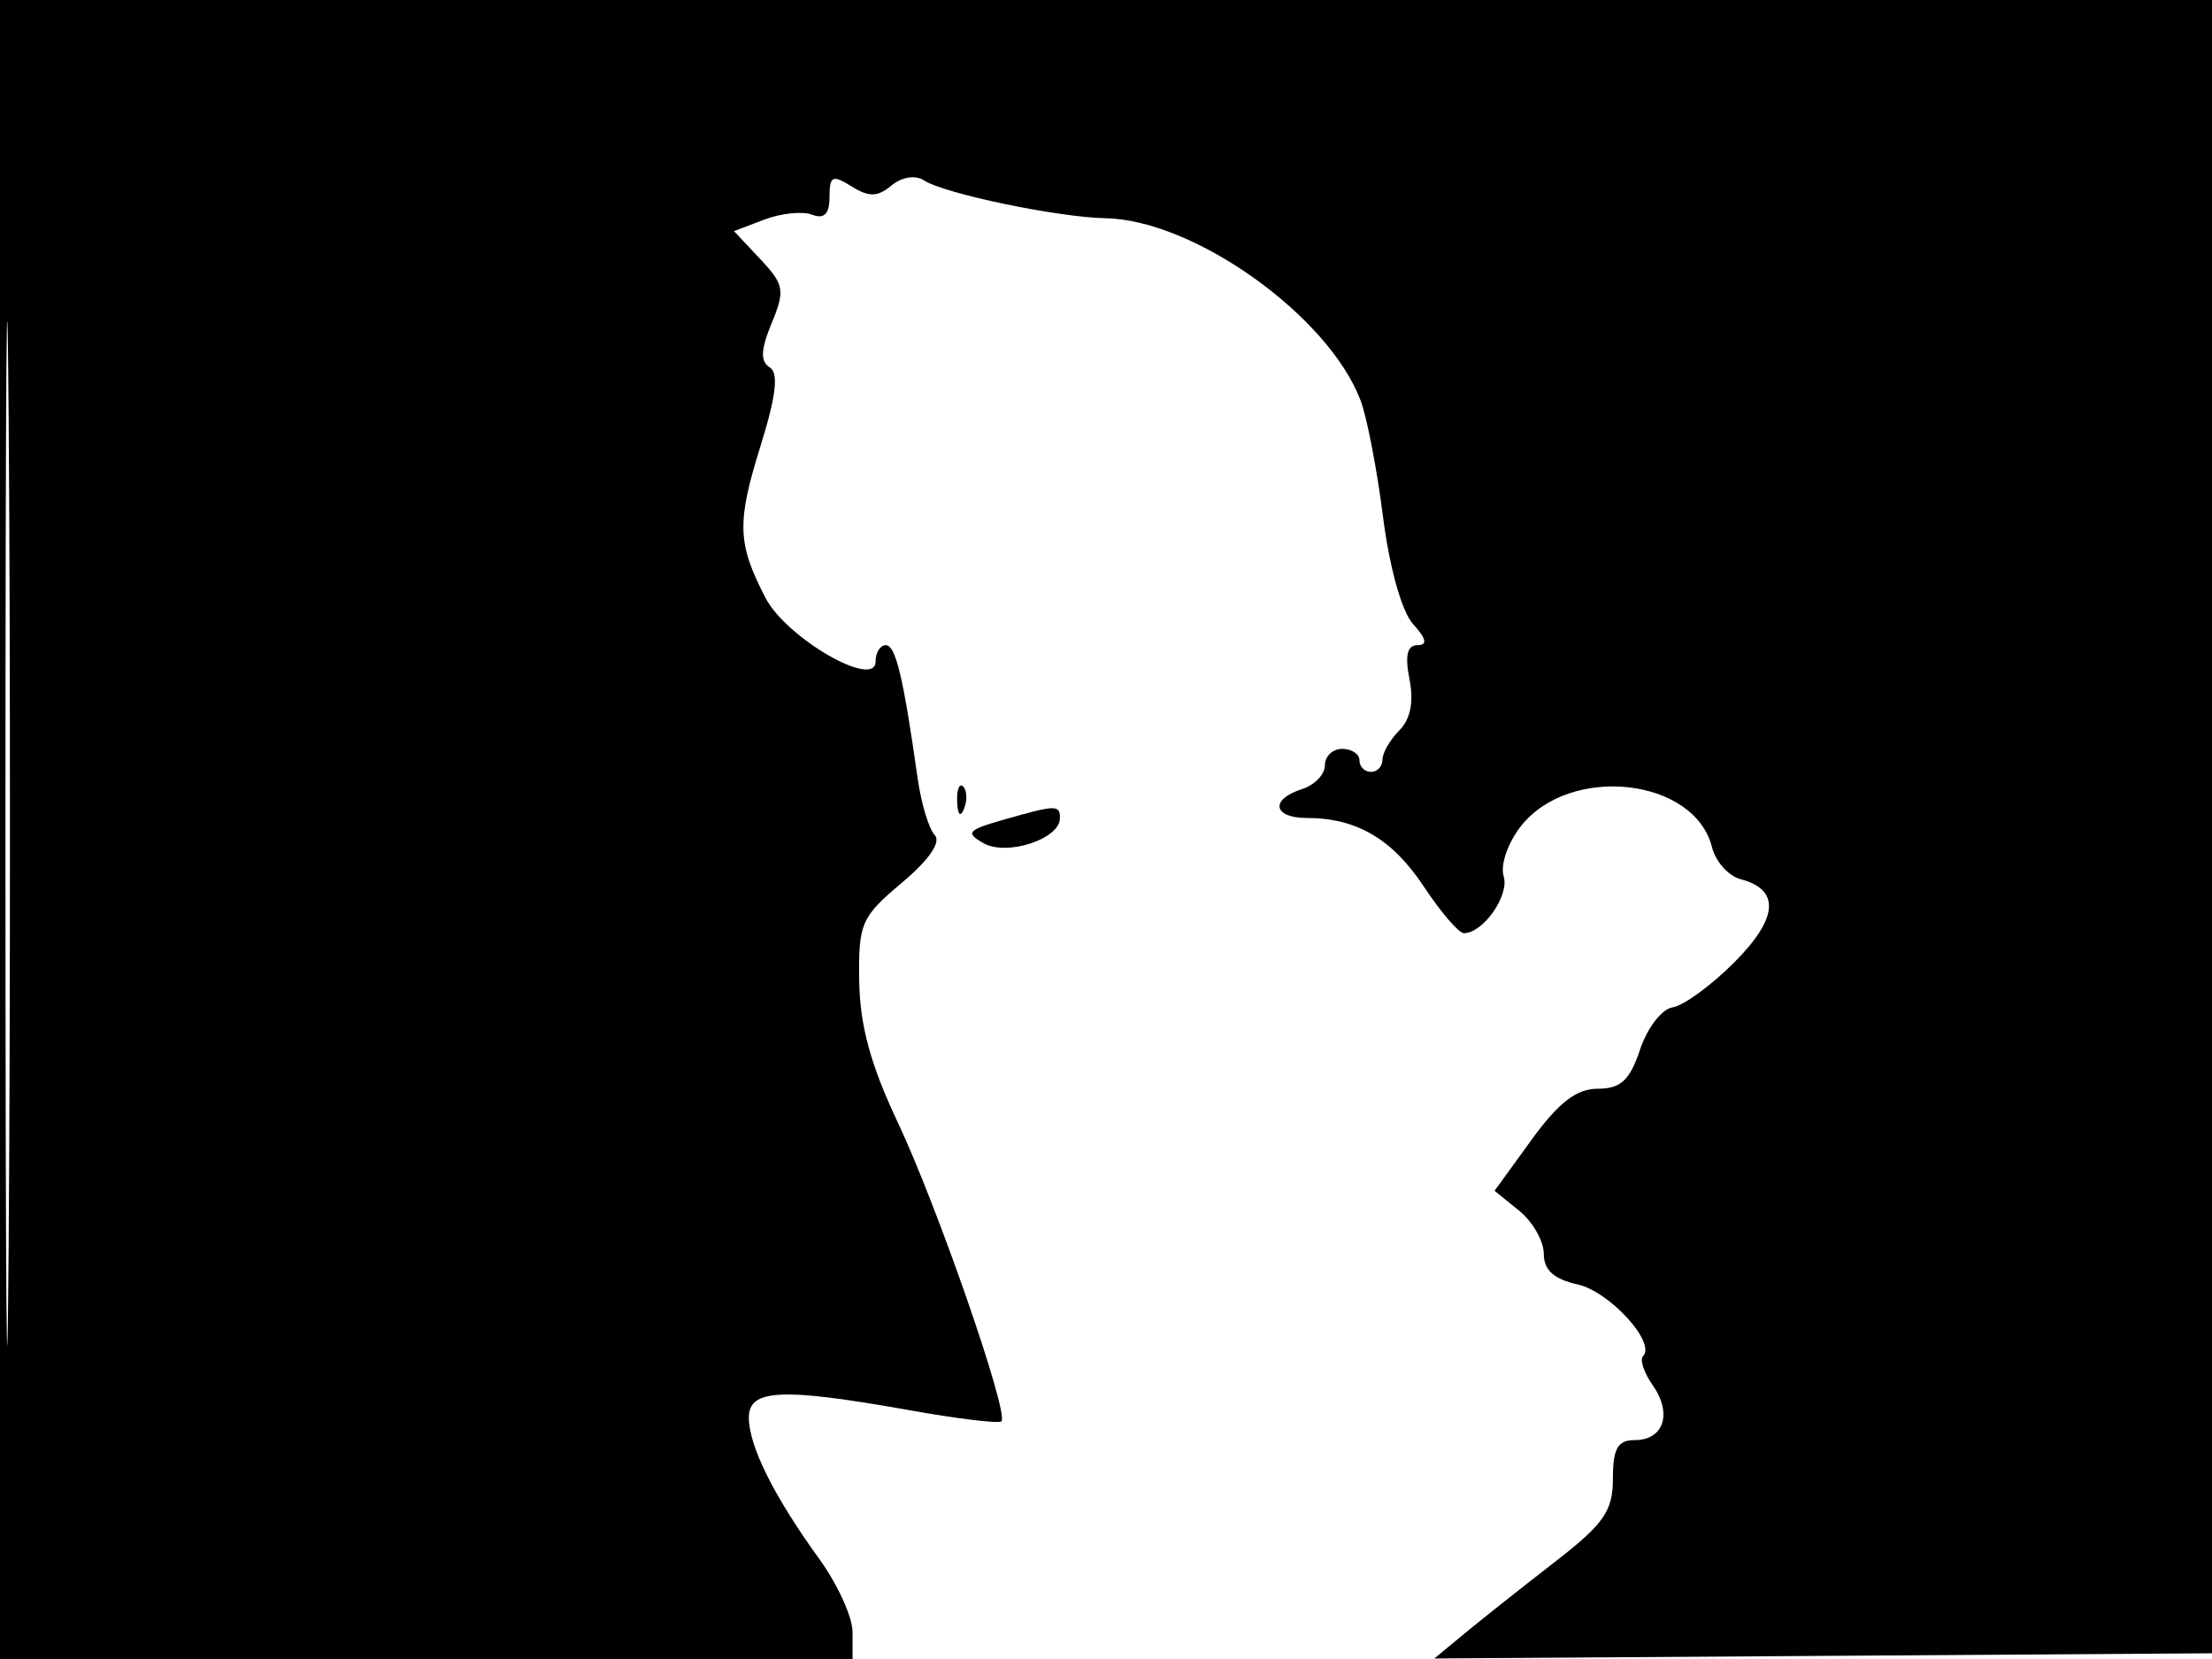 <svg xmlns="http://www.w3.org/2000/svg" width="192" height="144" viewBox="0 0 192 144" version="1.1">
	<path d="M 0 72 L 0 144 37 144 L 74 144 74 141.650 C 74 140.358, 72.697 137.502, 71.105 135.304 C 67.178 129.883, 65 125.511, 65 123.050 C 65 120.558, 67.846 120.429, 79 122.415 C 83.125 123.150, 86.689 123.581, 86.920 123.372 C 87.621 122.740, 81.349 104.657, 77.894 97.350 C 75.571 92.436, 74.633 88.988, 74.578 85.150 C 74.505 80.148, 74.746 79.594, 78.277 76.627 C 80.652 74.632, 81.711 73.092, 81.130 72.477 C 80.621 71.940, 79.951 69.700, 79.641 67.500 C 78.415 58.804, 77.744 56, 76.891 56 C 76.401 56, 76 56.634, 76 57.409 C 76 59.857, 68.247 55.379, 66.442 51.888 C 63.996 47.158, 63.937 45.379, 66.008 38.727 C 67.376 34.330, 67.603 32.373, 66.802 31.878 C 65.985 31.373, 66.033 30.335, 66.978 28.053 C 68.158 25.205, 68.069 24.702, 65.992 22.491 L 63.709 20.061 66.346 19.059 C 67.796 18.507, 69.662 18.317, 70.491 18.635 C 71.543 19.039, 72 18.573, 72 17.099 C 72 15.263, 72.254 15.142, 73.919 16.181 C 75.424 17.121, 76.169 17.104, 77.375 16.104 C 78.279 15.353, 79.445 15.170, 80.206 15.660 C 82.012 16.822, 91.794 18.857, 96 18.946 C 103.685 19.108, 115.309 27.421, 118.094 34.747 C 118.646 36.200, 119.525 40.752, 120.046 44.862 C 120.603 49.258, 121.676 53.090, 122.652 54.168 C 123.821 55.459, 123.932 56, 123.030 56 C 122.145 56, 121.933 56.913, 122.342 58.961 C 122.730 60.902, 122.429 62.429, 121.467 63.390 C 120.660 64.197, 120 65.339, 120 65.929 C 120 66.518, 119.550 67, 119 67 C 118.450 67, 118 66.550, 118 66 C 118 65.450, 117.325 65, 116.500 65 C 115.675 65, 115 65.645, 115 66.433 C 115 67.221, 114.100 68.151, 113 68.500 C 110.215 69.384, 110.497 71, 113.435 71 C 117.746 71, 120.856 72.825, 123.592 76.960 C 125.063 79.182, 126.624 81, 127.061 81 C 128.744 81, 131.042 77.708, 130.516 76.052 C 130.211 75.089, 130.877 73.154, 132.010 71.714 C 136.257 66.315, 147.083 67.499, 148.596 73.528 C 148.912 74.784, 150.029 76.036, 151.080 76.311 C 154.549 77.218, 154.357 79.710, 150.522 83.545 C 148.514 85.553, 146.112 87.303, 145.185 87.435 C 144.258 87.566, 142.987 89.209, 142.361 91.087 C 141.464 93.773, 140.682 94.500, 138.687 94.500 C 136.840 94.500, 135.282 95.701, 132.940 98.930 L 129.727 103.360 131.863 105.090 C 133.038 106.042, 134 107.725, 134 108.831 C 134 110.240, 134.875 111.033, 136.926 111.484 C 139.704 112.094, 143.776 116.557, 142.615 117.718 C 142.316 118.018, 142.696 119.155, 143.460 120.246 C 145.176 122.697, 144.417 125, 141.893 125 C 140.414 125, 140 125.730, 140 128.336 C 140 131.161, 139.226 132.272, 134.946 135.586 C 132.167 137.739, 128.679 140.502, 127.196 141.727 L 124.500 143.954 158.500 143.727 L 192.500 143.500 192.757 71.750 L 193.013 0 96.507 0 L 0 0 0 72 M 0.474 72.500 C 0.474 112.100, 0.598 128.154, 0.750 108.176 C 0.901 88.198, 0.901 55.798, 0.750 36.176 C 0.598 16.554, 0.474 32.900, 0.474 72.500 M 83.079 69.583 C 83.127 70.748, 83.364 70.985, 83.683 70.188 C 83.972 69.466, 83.936 68.603, 83.604 68.271 C 83.272 67.939, 83.036 68.529, 83.079 69.583 M 87.028 71.176 C 83.974 72.052, 83.777 72.295, 85.387 73.197 C 87.414 74.331, 92 72.822, 92 71.021 C 92 69.834, 91.671 69.845, 87.028 71.176" stroke="none" fill="black" fill-rule="evenodd"/>
</svg>